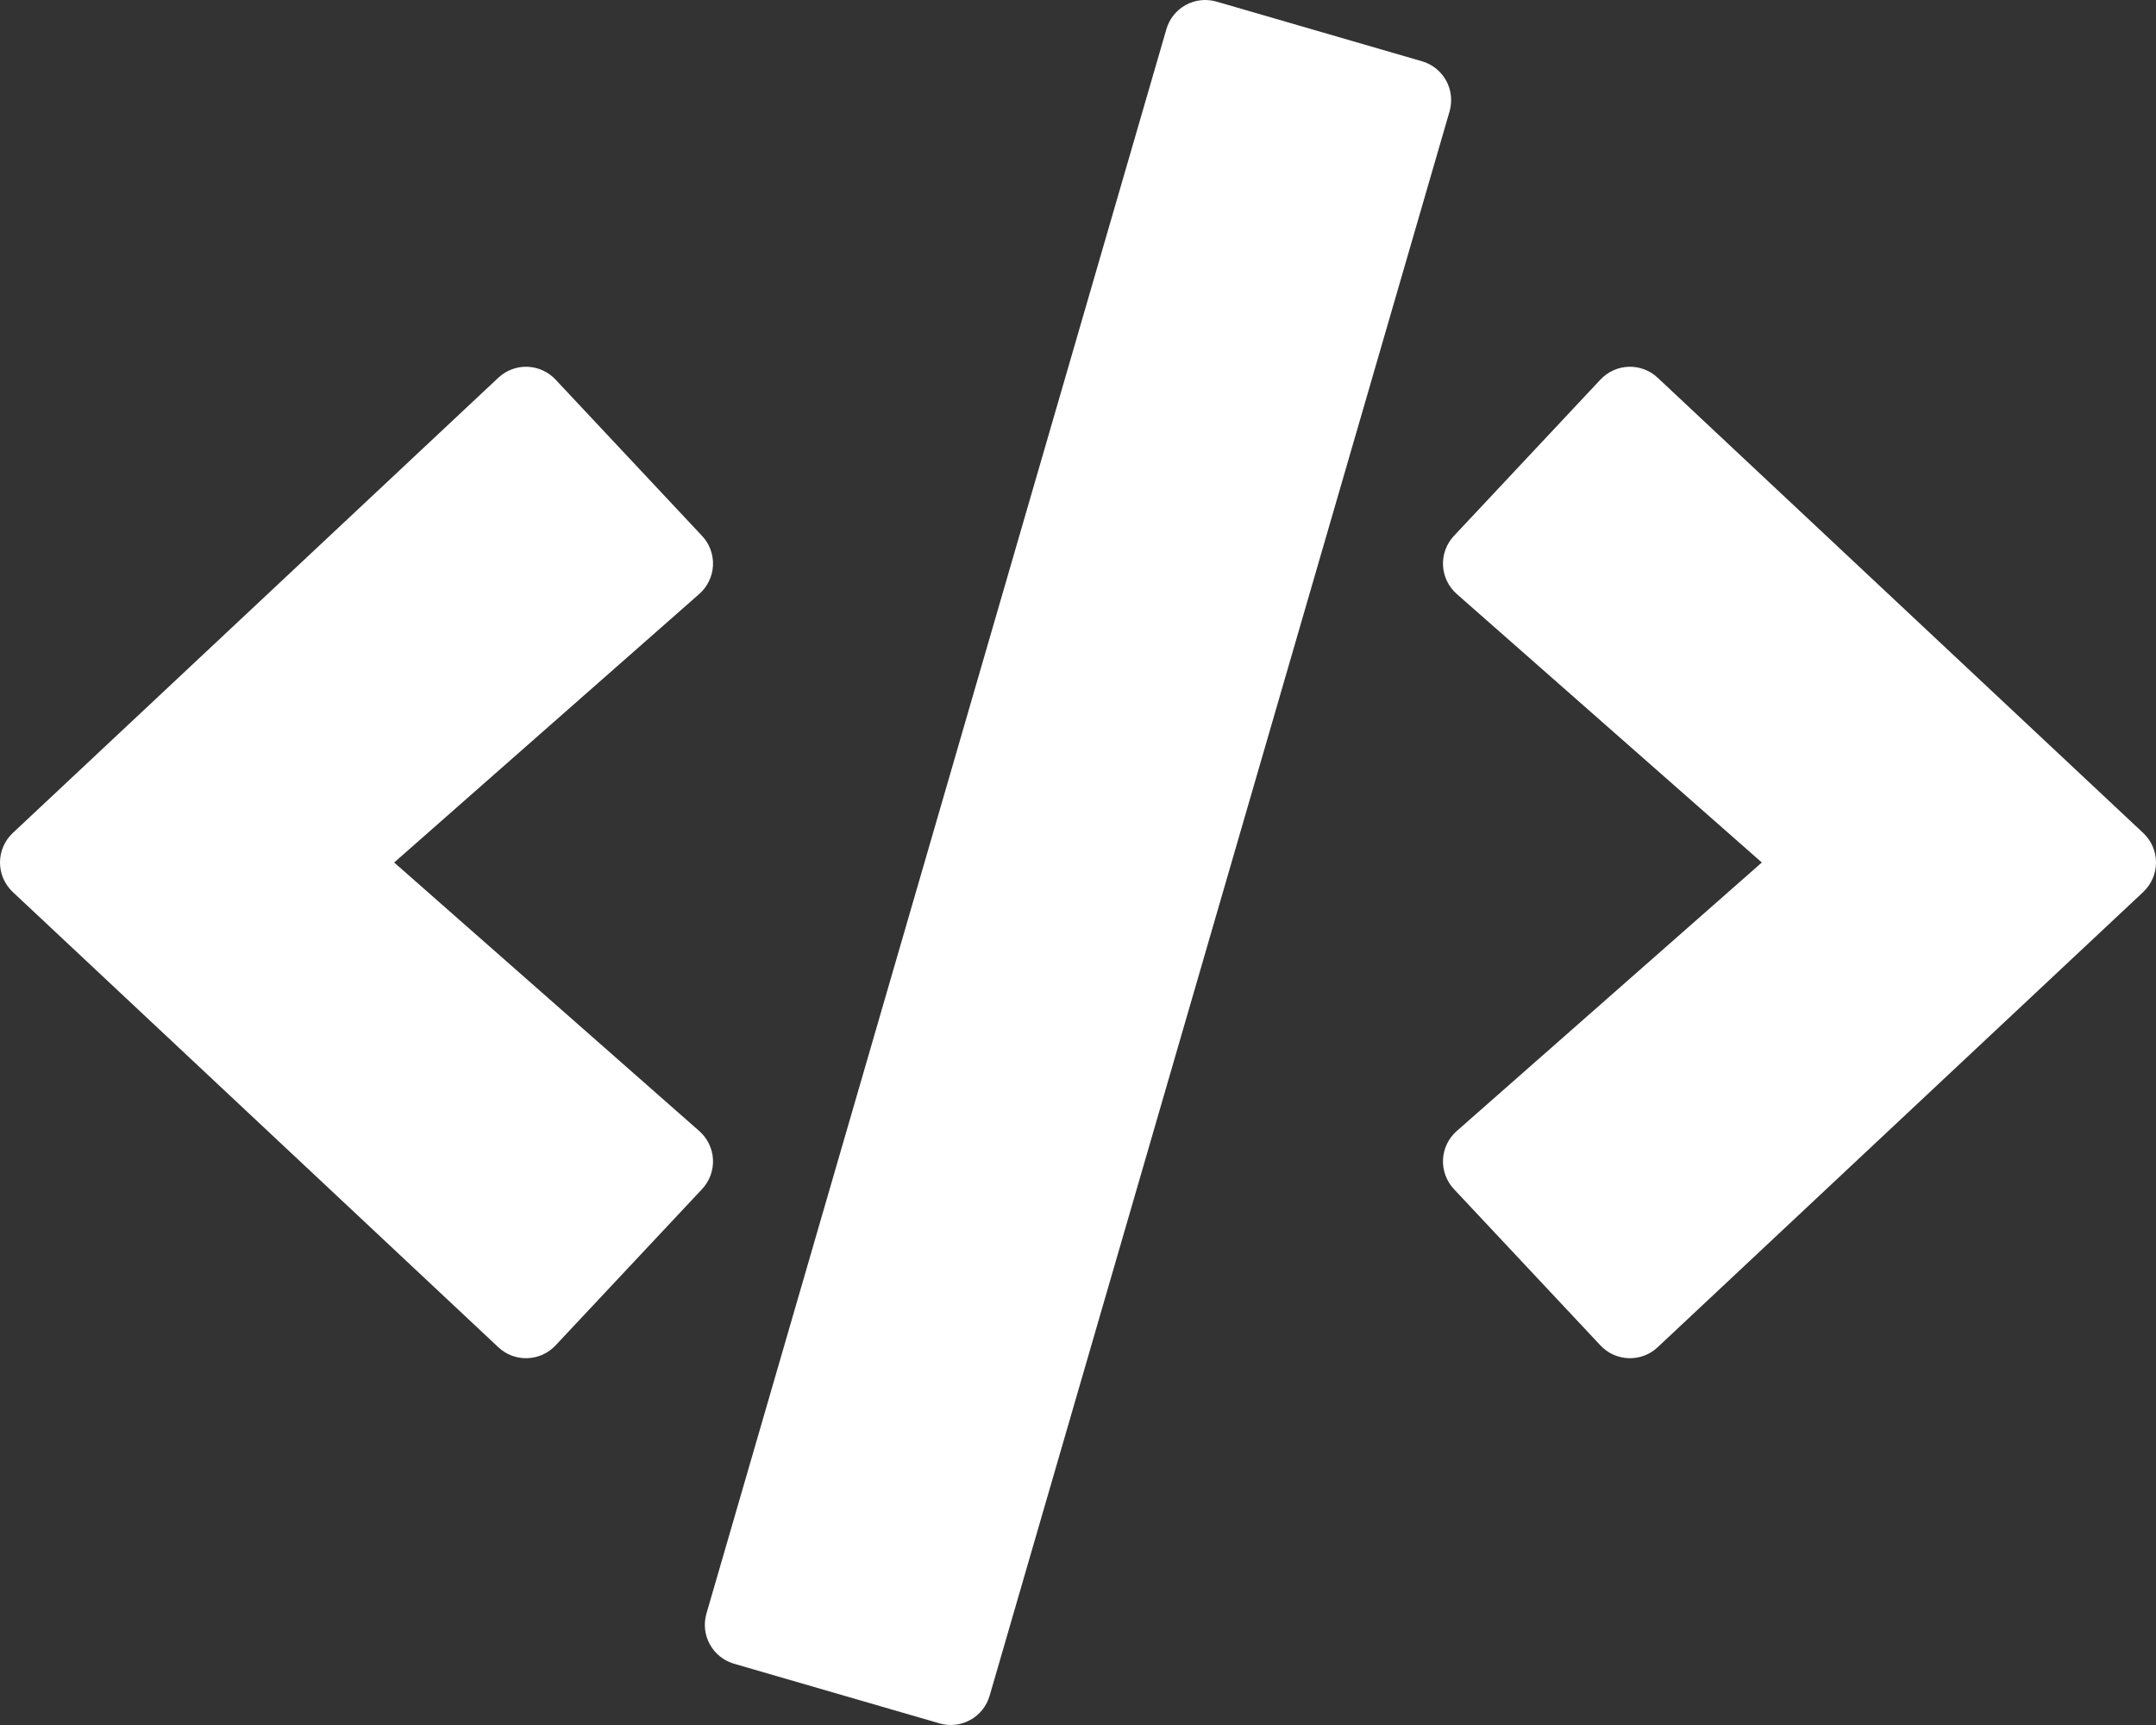 <svg width="50" height="40" viewBox="0 0 50 40" fill="none" xmlns="http://www.w3.org/2000/svg">
<rect x="0" y="0" width="50" height="40" fill="#333333" stroke="none"/>
<path d="M12.883 31.199C12.799 31.288 12.698 31.361 12.585 31.412C12.473 31.462 12.352 31.49 12.229 31.494C12.106 31.498 11.983 31.478 11.868 31.435C11.753 31.391 11.648 31.326 11.558 31.241L0.296 20.684C0.203 20.596 0.128 20.49 0.077 20.372C0.026 20.255 0 20.128 0 20C0 19.872 0.026 19.745 0.077 19.627C0.128 19.509 0.203 19.403 0.296 19.316L11.558 8.758C11.648 8.674 11.753 8.608 11.868 8.565C11.983 8.521 12.106 8.501 12.229 8.505C12.352 8.509 12.473 8.537 12.585 8.588C12.698 8.639 12.799 8.711 12.883 8.801L16.282 12.427C16.368 12.518 16.435 12.626 16.478 12.744C16.521 12.862 16.541 12.987 16.535 13.113C16.529 13.238 16.497 13.361 16.443 13.474C16.388 13.588 16.312 13.689 16.218 13.772L9.141 20L16.218 26.228C16.312 26.311 16.388 26.412 16.443 26.525C16.497 26.638 16.529 26.761 16.535 26.887C16.541 27.012 16.521 27.138 16.478 27.255C16.435 27.373 16.368 27.481 16.282 27.573L12.883 31.199ZM21.788 39.962L17.022 38.579C16.783 38.509 16.582 38.348 16.462 38.13C16.342 37.912 16.314 37.656 16.383 37.417L27.05 0.676C27.119 0.437 27.28 0.236 27.498 0.116C27.716 -0.004 27.973 -0.032 28.212 0.037L32.978 1.421C33.096 1.455 33.206 1.512 33.302 1.589C33.398 1.666 33.478 1.761 33.538 1.869C33.597 1.977 33.635 2.096 33.648 2.218C33.661 2.341 33.651 2.464 33.617 2.583L22.95 39.323C22.916 39.441 22.858 39.552 22.781 39.648C22.704 39.744 22.609 39.824 22.502 39.883C22.394 39.943 22.275 39.98 22.153 39.994C22.03 40.007 21.907 39.997 21.788 39.962ZM49.704 20.684L38.442 31.241C38.352 31.326 38.247 31.391 38.132 31.435C38.016 31.478 37.894 31.498 37.771 31.494C37.648 31.49 37.527 31.462 37.414 31.412C37.302 31.361 37.201 31.288 37.117 31.199L33.718 27.573C33.632 27.481 33.565 27.373 33.522 27.255C33.478 27.137 33.459 27.012 33.465 26.887C33.471 26.761 33.502 26.638 33.557 26.525C33.611 26.412 33.688 26.311 33.782 26.228L40.859 20L33.782 13.772C33.688 13.689 33.611 13.588 33.557 13.474C33.503 13.361 33.471 13.238 33.465 13.113C33.459 12.987 33.479 12.862 33.522 12.744C33.565 12.626 33.632 12.518 33.718 12.427L37.117 8.801C37.201 8.711 37.302 8.639 37.415 8.588C37.527 8.537 37.648 8.509 37.771 8.505C37.894 8.501 38.017 8.521 38.132 8.565C38.247 8.608 38.352 8.674 38.442 8.758L49.704 19.316C49.797 19.404 49.872 19.509 49.923 19.627C49.974 19.745 50 19.872 50 20C50 20.128 49.974 20.255 49.923 20.372C49.872 20.49 49.797 20.596 49.704 20.684Z" fill="white"/>
</svg>
